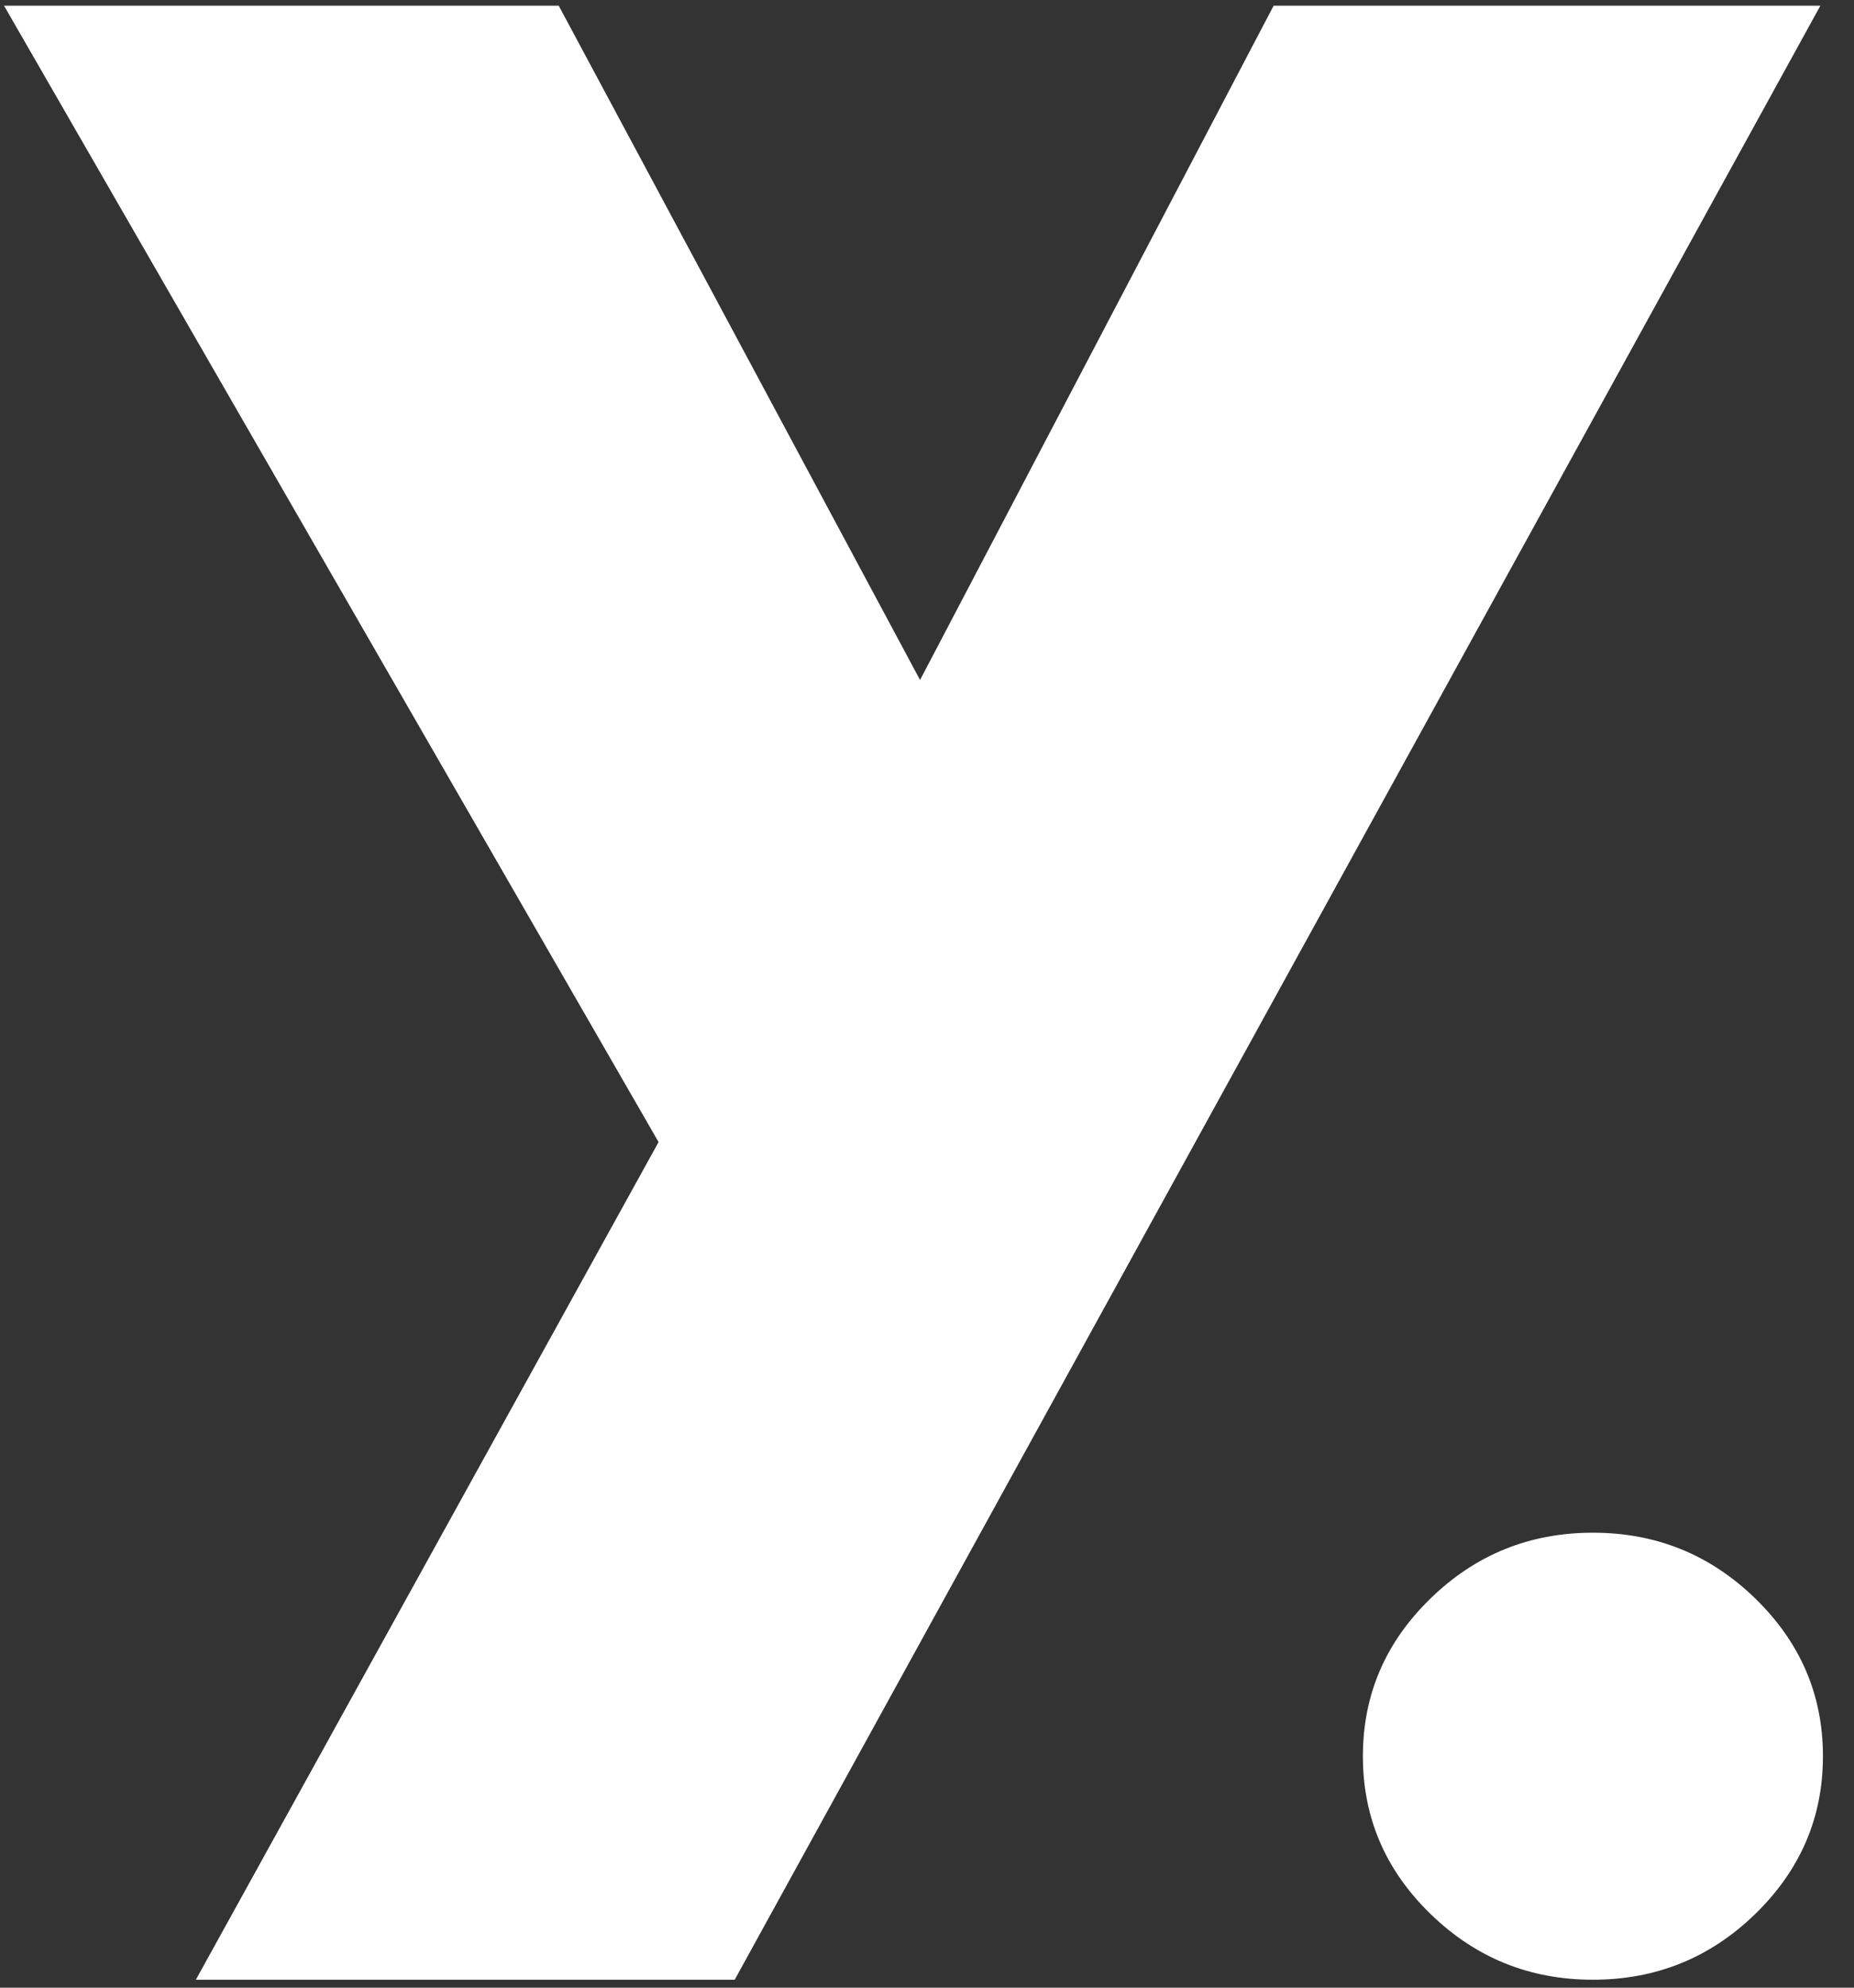 <?xml version="1.0" encoding="UTF-8"?>
<svg width="28px" height="30px" viewBox="0 0 28 30" version="1.1" xmlns="http://www.w3.org/2000/svg" xmlns:xlink="http://www.w3.org/1999/xlink">
    <rect x="0" y="0" width="28" height="30" fill="#333333" stroke="none"/>
    <!-- Generator: Sketch 42 (36781) - http://www.bohemiancoding.com/sketch -->
    <title>yabit-icon copy 3</title>
    <desc>Created with Sketch.</desc>
    <defs></defs>
    <g id="Page-1" stroke="none" stroke-width="1" fill="none" fill-rule="evenodd">
        <g id="yabit-icon-copy-3" fill-rule="nonzero" fill="#FFFFFF">
            <g id="Group">
                <polygon id="Shape" points="19.235 0.086 13.895 10.263 8.438 0.086 0.061 0.086 9.946 17.237 9.939 17.25 2.958 29.88 11.096 29.88 27.492 0.086"></polygon>
                <path d="M26.508,24.125 C27.189,24.787 27.531,25.58 27.531,26.507 C27.531,27.433 27.189,28.226 26.508,28.888 C25.827,29.55 25.01,29.88 24.056,29.88 C23.103,29.88 22.286,29.55 21.605,28.888 C20.923,28.226 20.583,27.433 20.583,26.507 C20.583,25.58 20.923,24.787 21.605,24.125 C22.286,23.463 23.103,23.133 24.056,23.133 C25.01,23.133 25.827,23.463 26.508,24.125 Z" id="Shape"></path>
            </g>
        </g>
    </g>
</svg>
